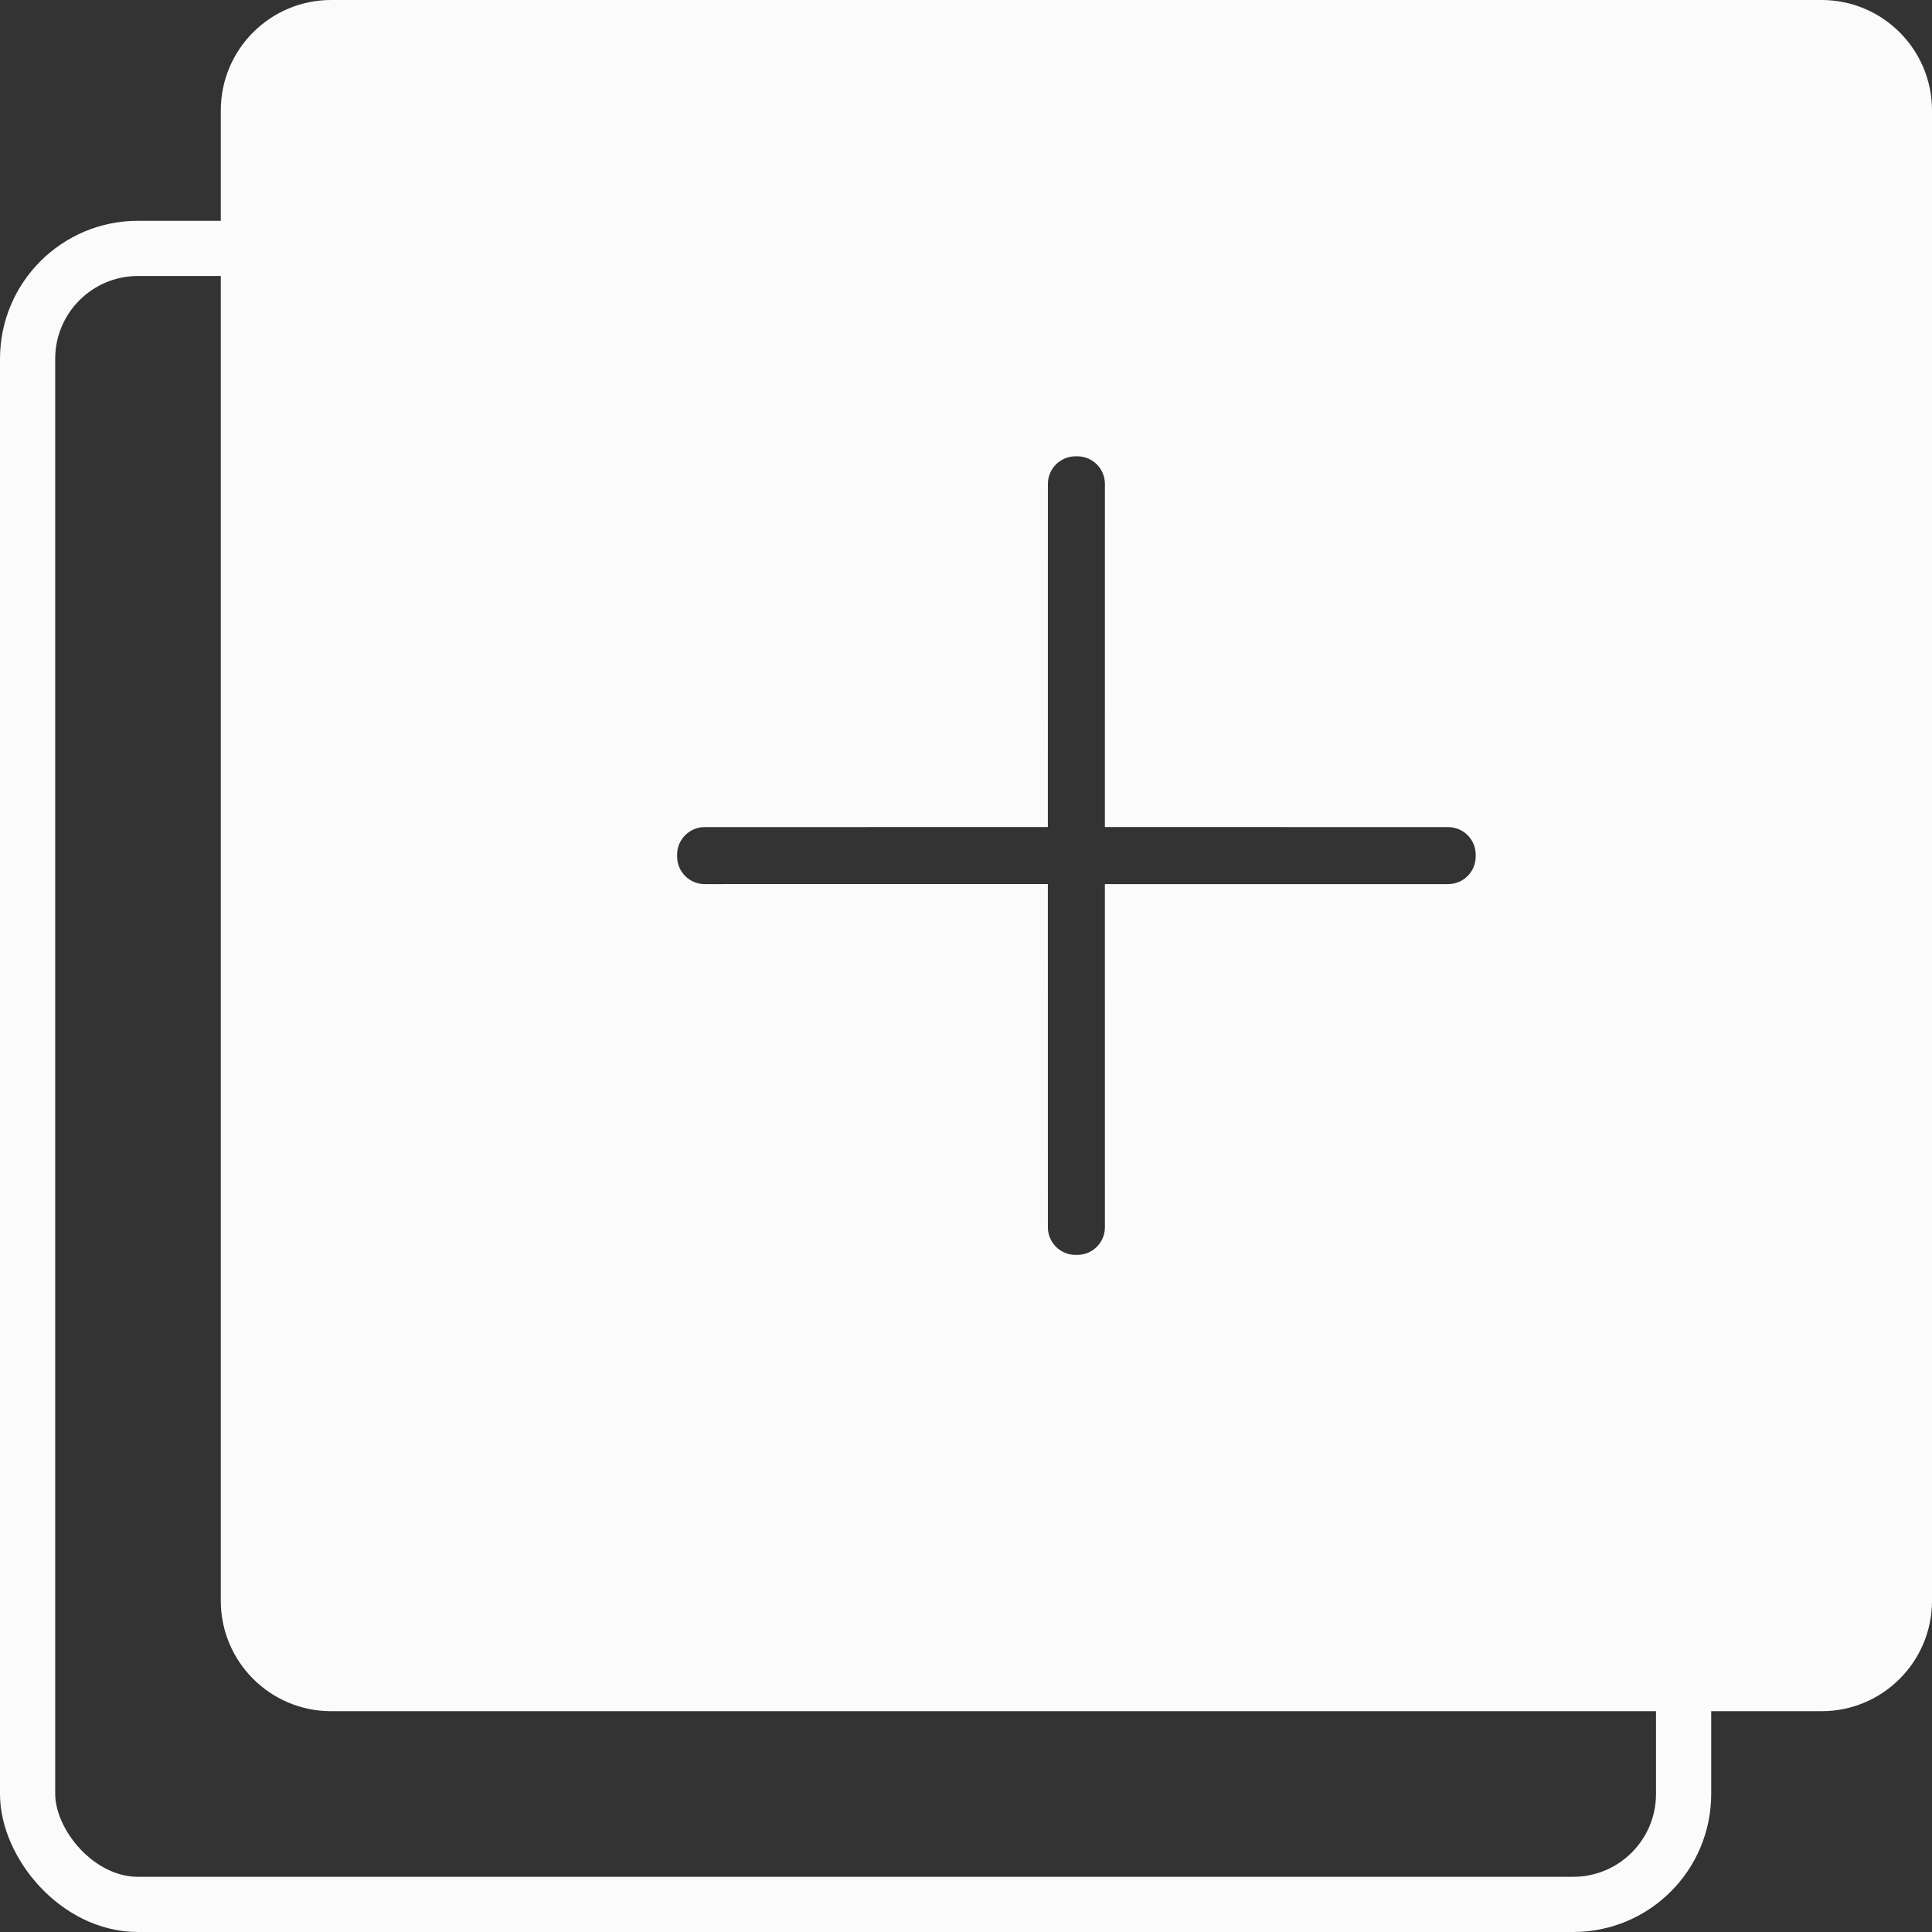 <?xml version="1.0" encoding="UTF-8"?>
<svg width="70px" height="70px" viewBox="0 0 70 70" version="1.1" xmlns="http://www.w3.org/2000/svg" xmlns:xlink="http://www.w3.org/1999/xlink">
    <rect x="0" y="0" width="70" height="70" fill="#333333" stroke="none"/>
    <title>Másfotos</title>
    <g id="05-Cotización" stroke="none" stroke-width="1" fill="none" fill-rule="evenodd">
        <g id="09.02.02-Elegir-tomar-más-fotos" transform="translate(-135, -874)">
            <g id="Másfotos" transform="translate(135, 874)">
                <rect id="Rectangle" stroke="#FBFBFB" stroke-width="2" x="1" y="9" width="60" height="60" rx="4"></rect>
                <path d="M66,0 C68.209,-4.33003142e-15 70,1.791 70,4 L70,58 C70,60.209 68.209,62 66,62 L12,62 C9.791,62 8,60.209 8,58 L8,4 C8,1.791 9.791,4.05812251e-16 12,0 L66,0 Z M39.033,16.533 L38.967,16.533 C38.414,16.533 37.967,16.981 37.967,17.533 L37.967,17.533 L37.966,29.966 L25.533,29.967 C24.981,29.967 24.533,30.414 24.533,30.967 L24.533,30.967 L24.533,31.033 C24.533,31.586 24.981,32.033 25.533,32.033 L25.533,32.033 L37.966,32.032 L37.967,44.467 C37.967,45.019 38.414,45.467 38.967,45.467 L38.967,45.467 L39.033,45.467 C39.586,45.467 40.033,45.019 40.033,44.467 L40.033,44.467 L40.032,32.033 L52.467,32.033 C53.019,32.033 53.467,31.586 53.467,31.033 L53.467,31.033 L53.467,30.967 C53.467,30.414 53.019,29.967 52.467,29.967 L52.467,29.967 L40.032,29.966 L40.033,17.533 C40.033,16.981 39.586,16.533 39.033,16.533 L39.033,16.533 Z" id="Combined-Shape" fill="#FBFBFB"></path>
            </g>
        </g>
    </g>
</svg>
